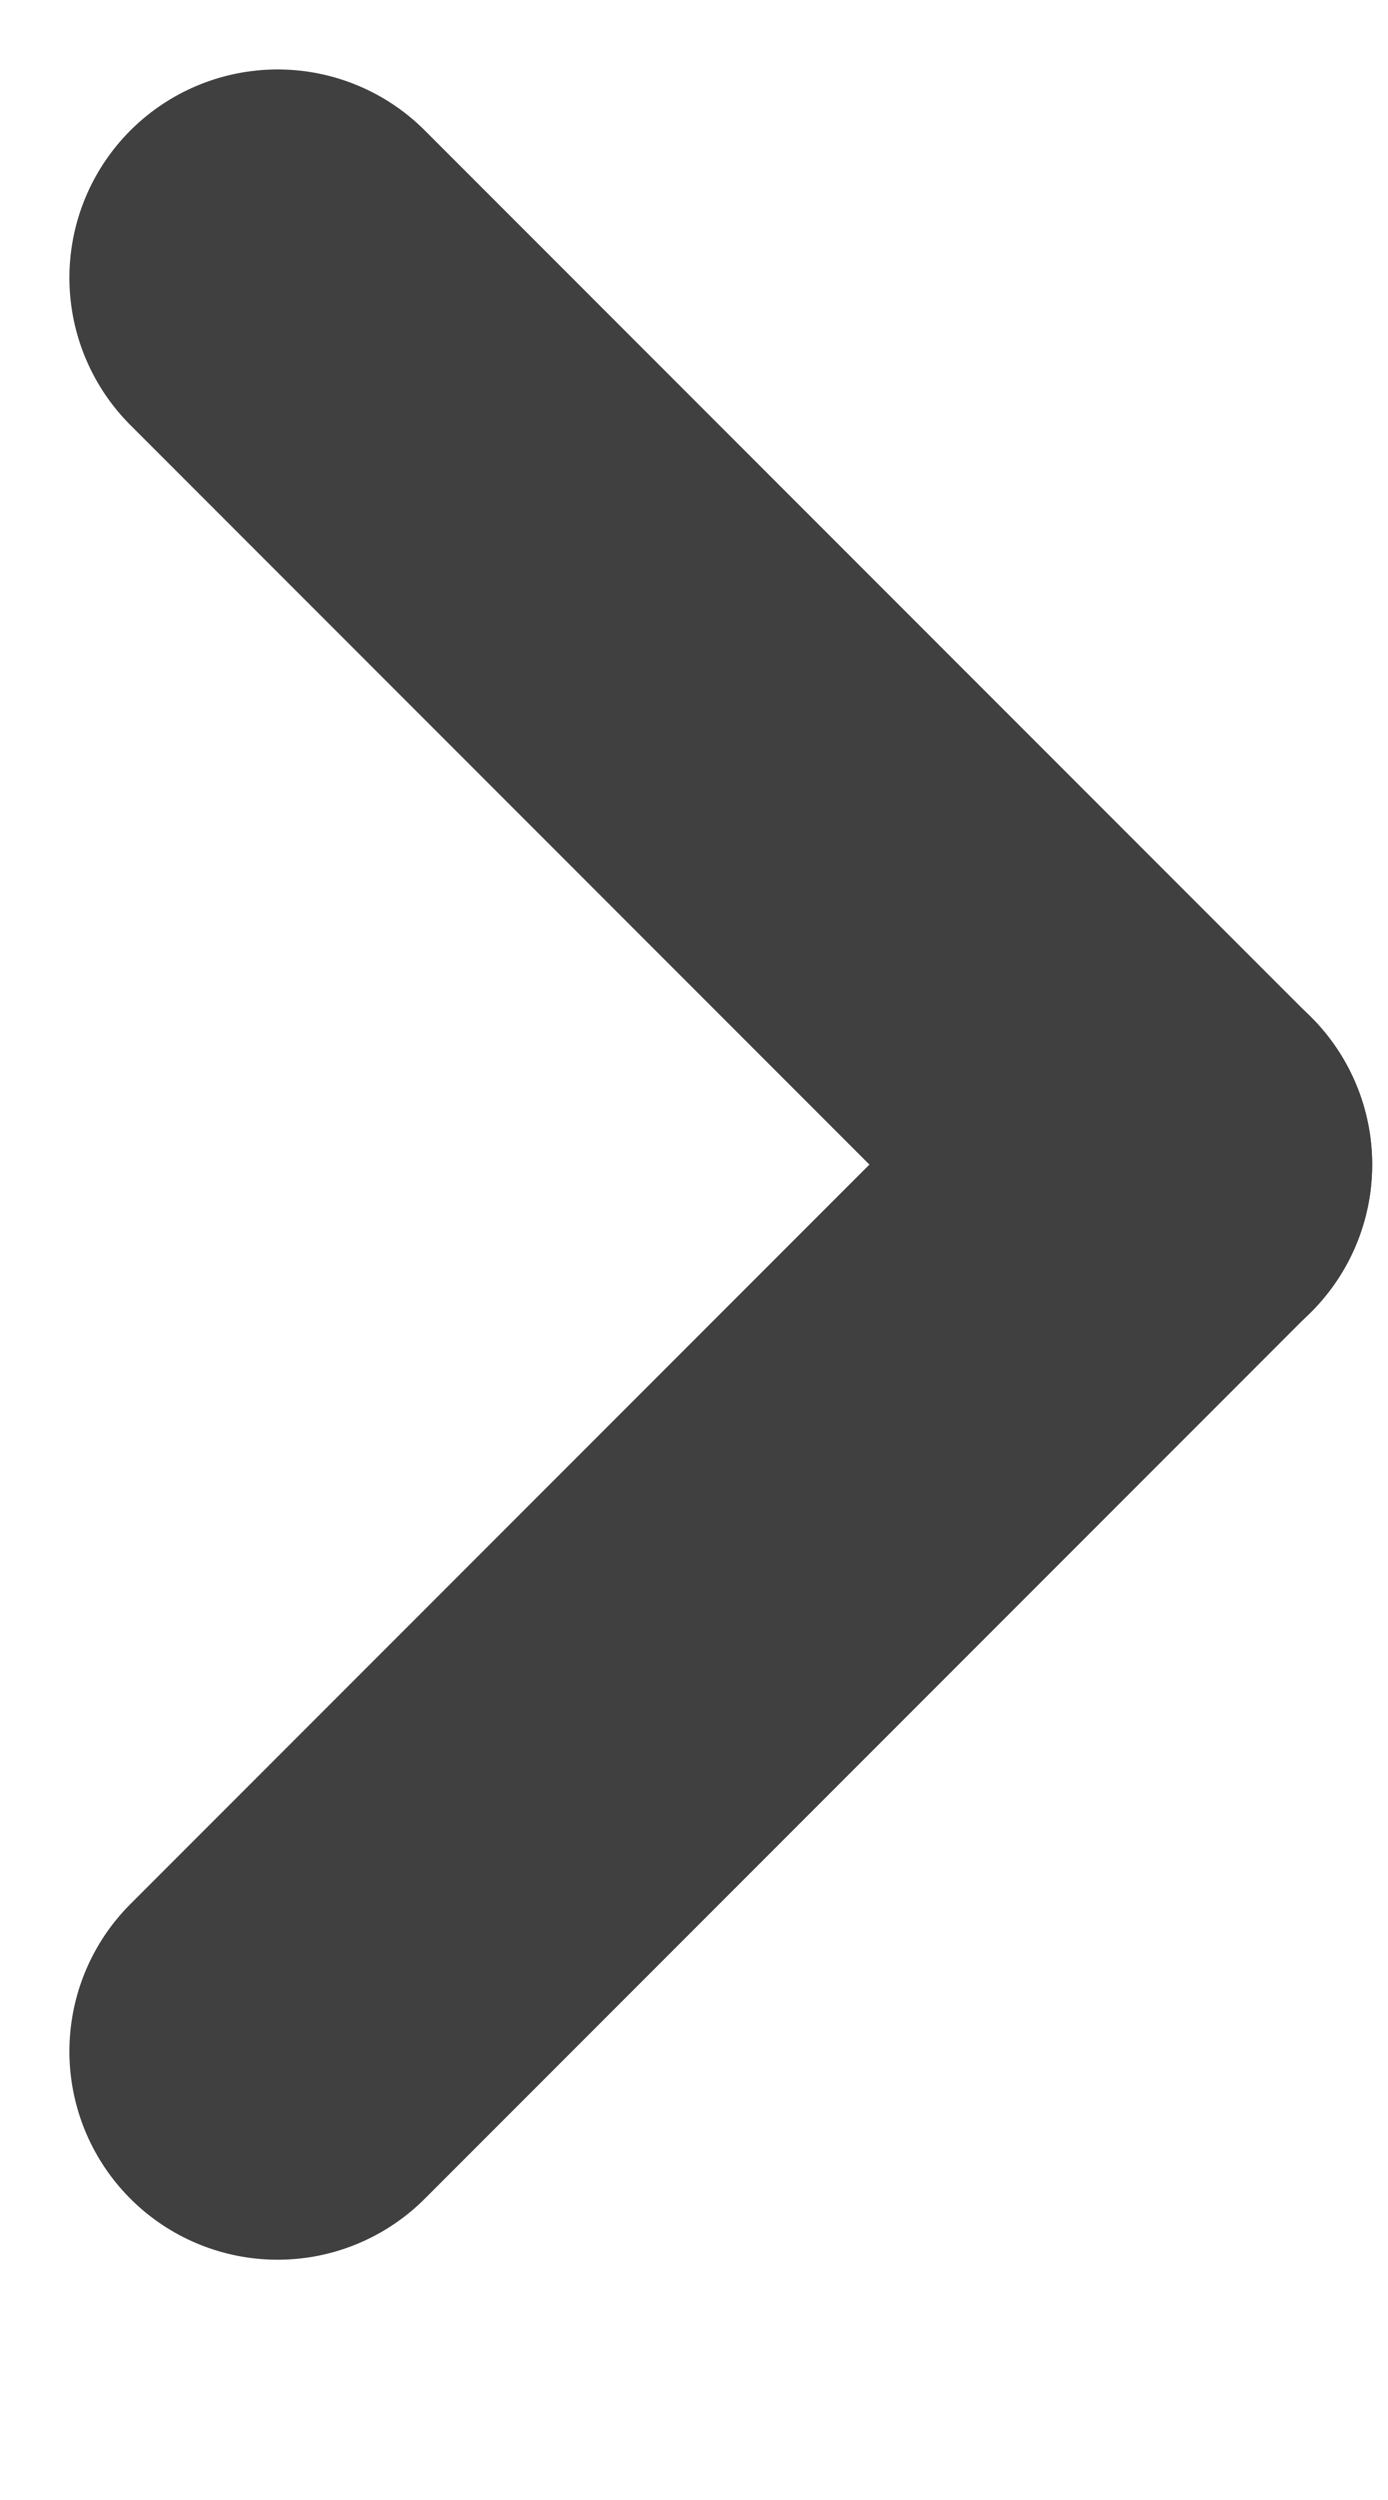 <svg width="5" height="9" viewBox="0 0 5 9" fill="none" xmlns="http://www.w3.org/2000/svg">
<path d="M1 7.385L4.193 4.192" stroke="#404040" stroke-width="1.5" stroke-linecap="round" stroke-linejoin="round"/>
<path d="M1 1L4.193 4.193" stroke="#404040" stroke-width="1.5" stroke-linecap="round" stroke-linejoin="round"/>
</svg>
